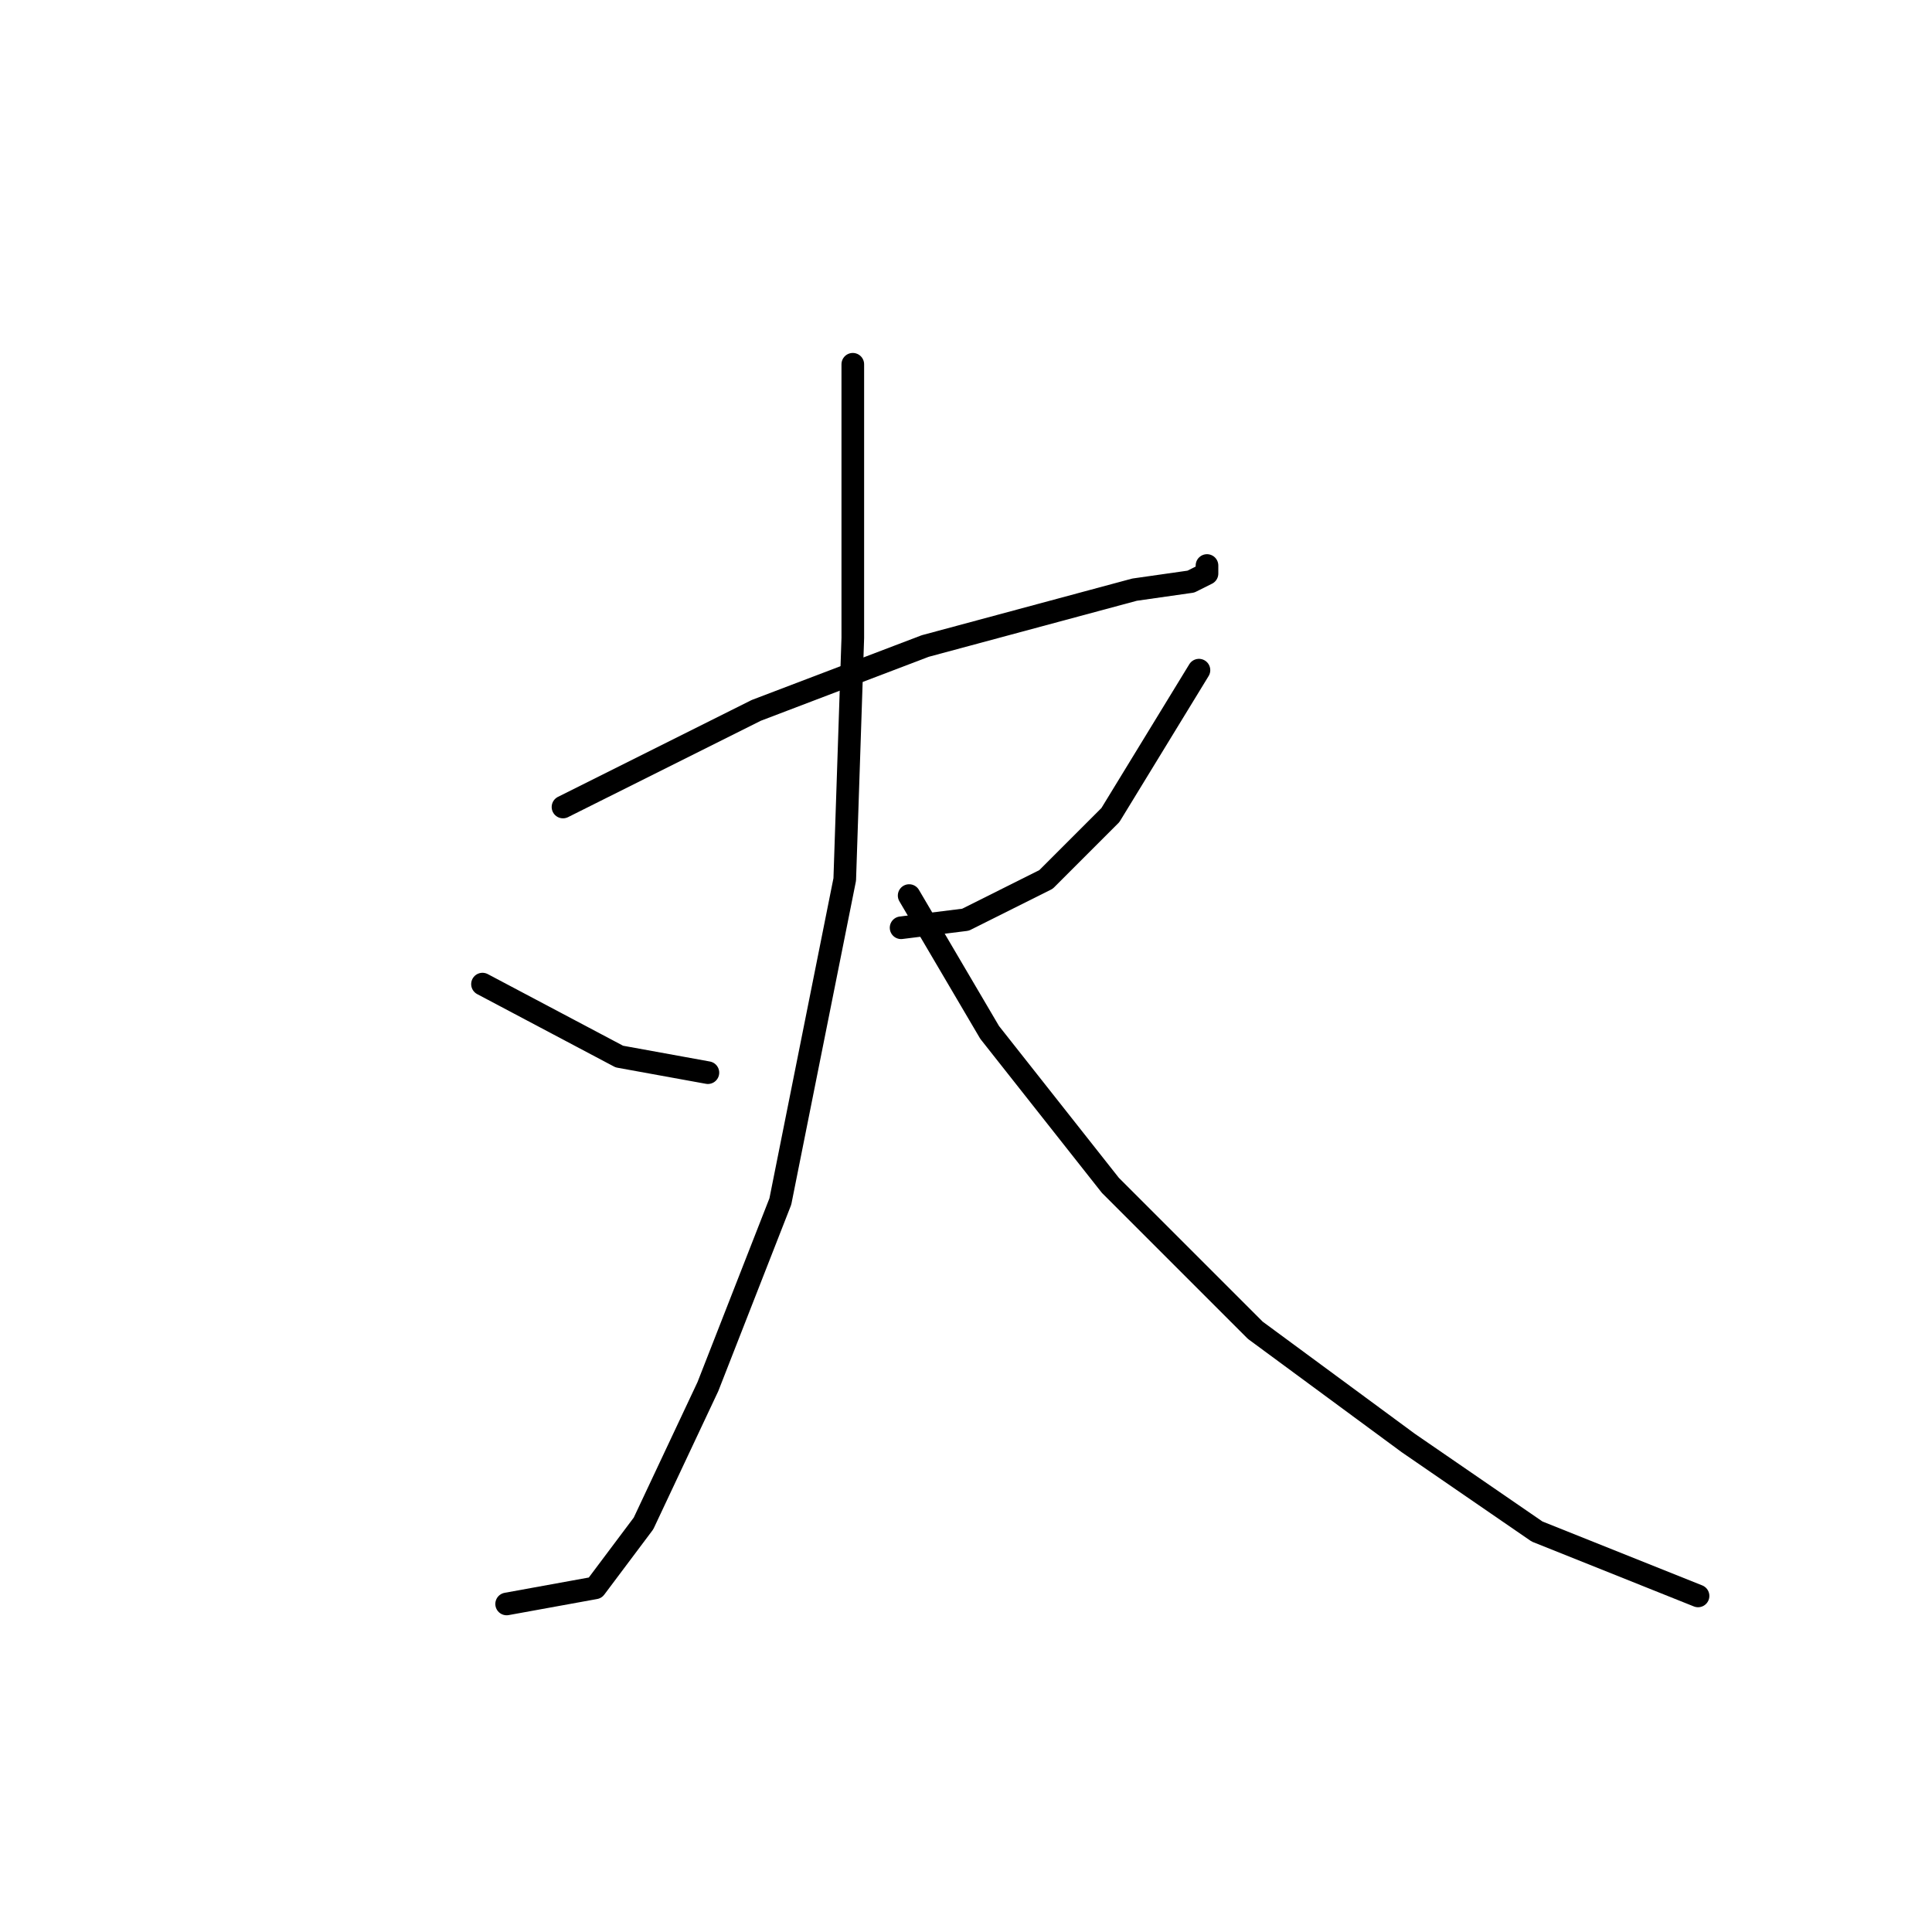 <?xml version="1.0" standalone="no"?>
    <svg width="256" height="256" xmlns="http://www.w3.org/2000/svg" version="1.1">
    <polyline stroke="black" stroke-width="3" stroke-linecap="round" fill="transparent" stroke-linejoin="round" points="74.6 106.933 100.2 94.133 122.6 85.6 150.333 78.133 157.8 77.067 159.933 76 159.933 74.933 159.933 74.933 " />
        <polyline stroke="black" stroke-width="3" stroke-linecap="round" fill="transparent" stroke-linejoin="round" points="113 48.267 113 70.667 113 84.533 111.933 116.533 103.4 159.2 93.8 183.733 85.267 201.867 78.867 210.4 67.133 212.533 67.133 212.533 " />
        <polyline stroke="black" stroke-width="3" stroke-linecap="round" fill="transparent" stroke-linejoin="round" points="63.933 130.4 82.067 140 93.8 142.133 93.8 142.133 " />
        <polyline stroke="black" stroke-width="3" stroke-linecap="round" fill="transparent" stroke-linejoin="round" points="158.867 88.8 147.133 108 138.6 116.533 127.933 121.867 119.4 122.933 119.4 122.933 " />
        <polyline stroke="black" stroke-width="3" stroke-linecap="round" fill="transparent" stroke-linejoin="round" points="120.467 118.667 131.133 136.8 147.133 157.067 166.333 176.267 186.6 191.2 203.667 202.933 225 211.467 225 211.467 " />
        </svg>